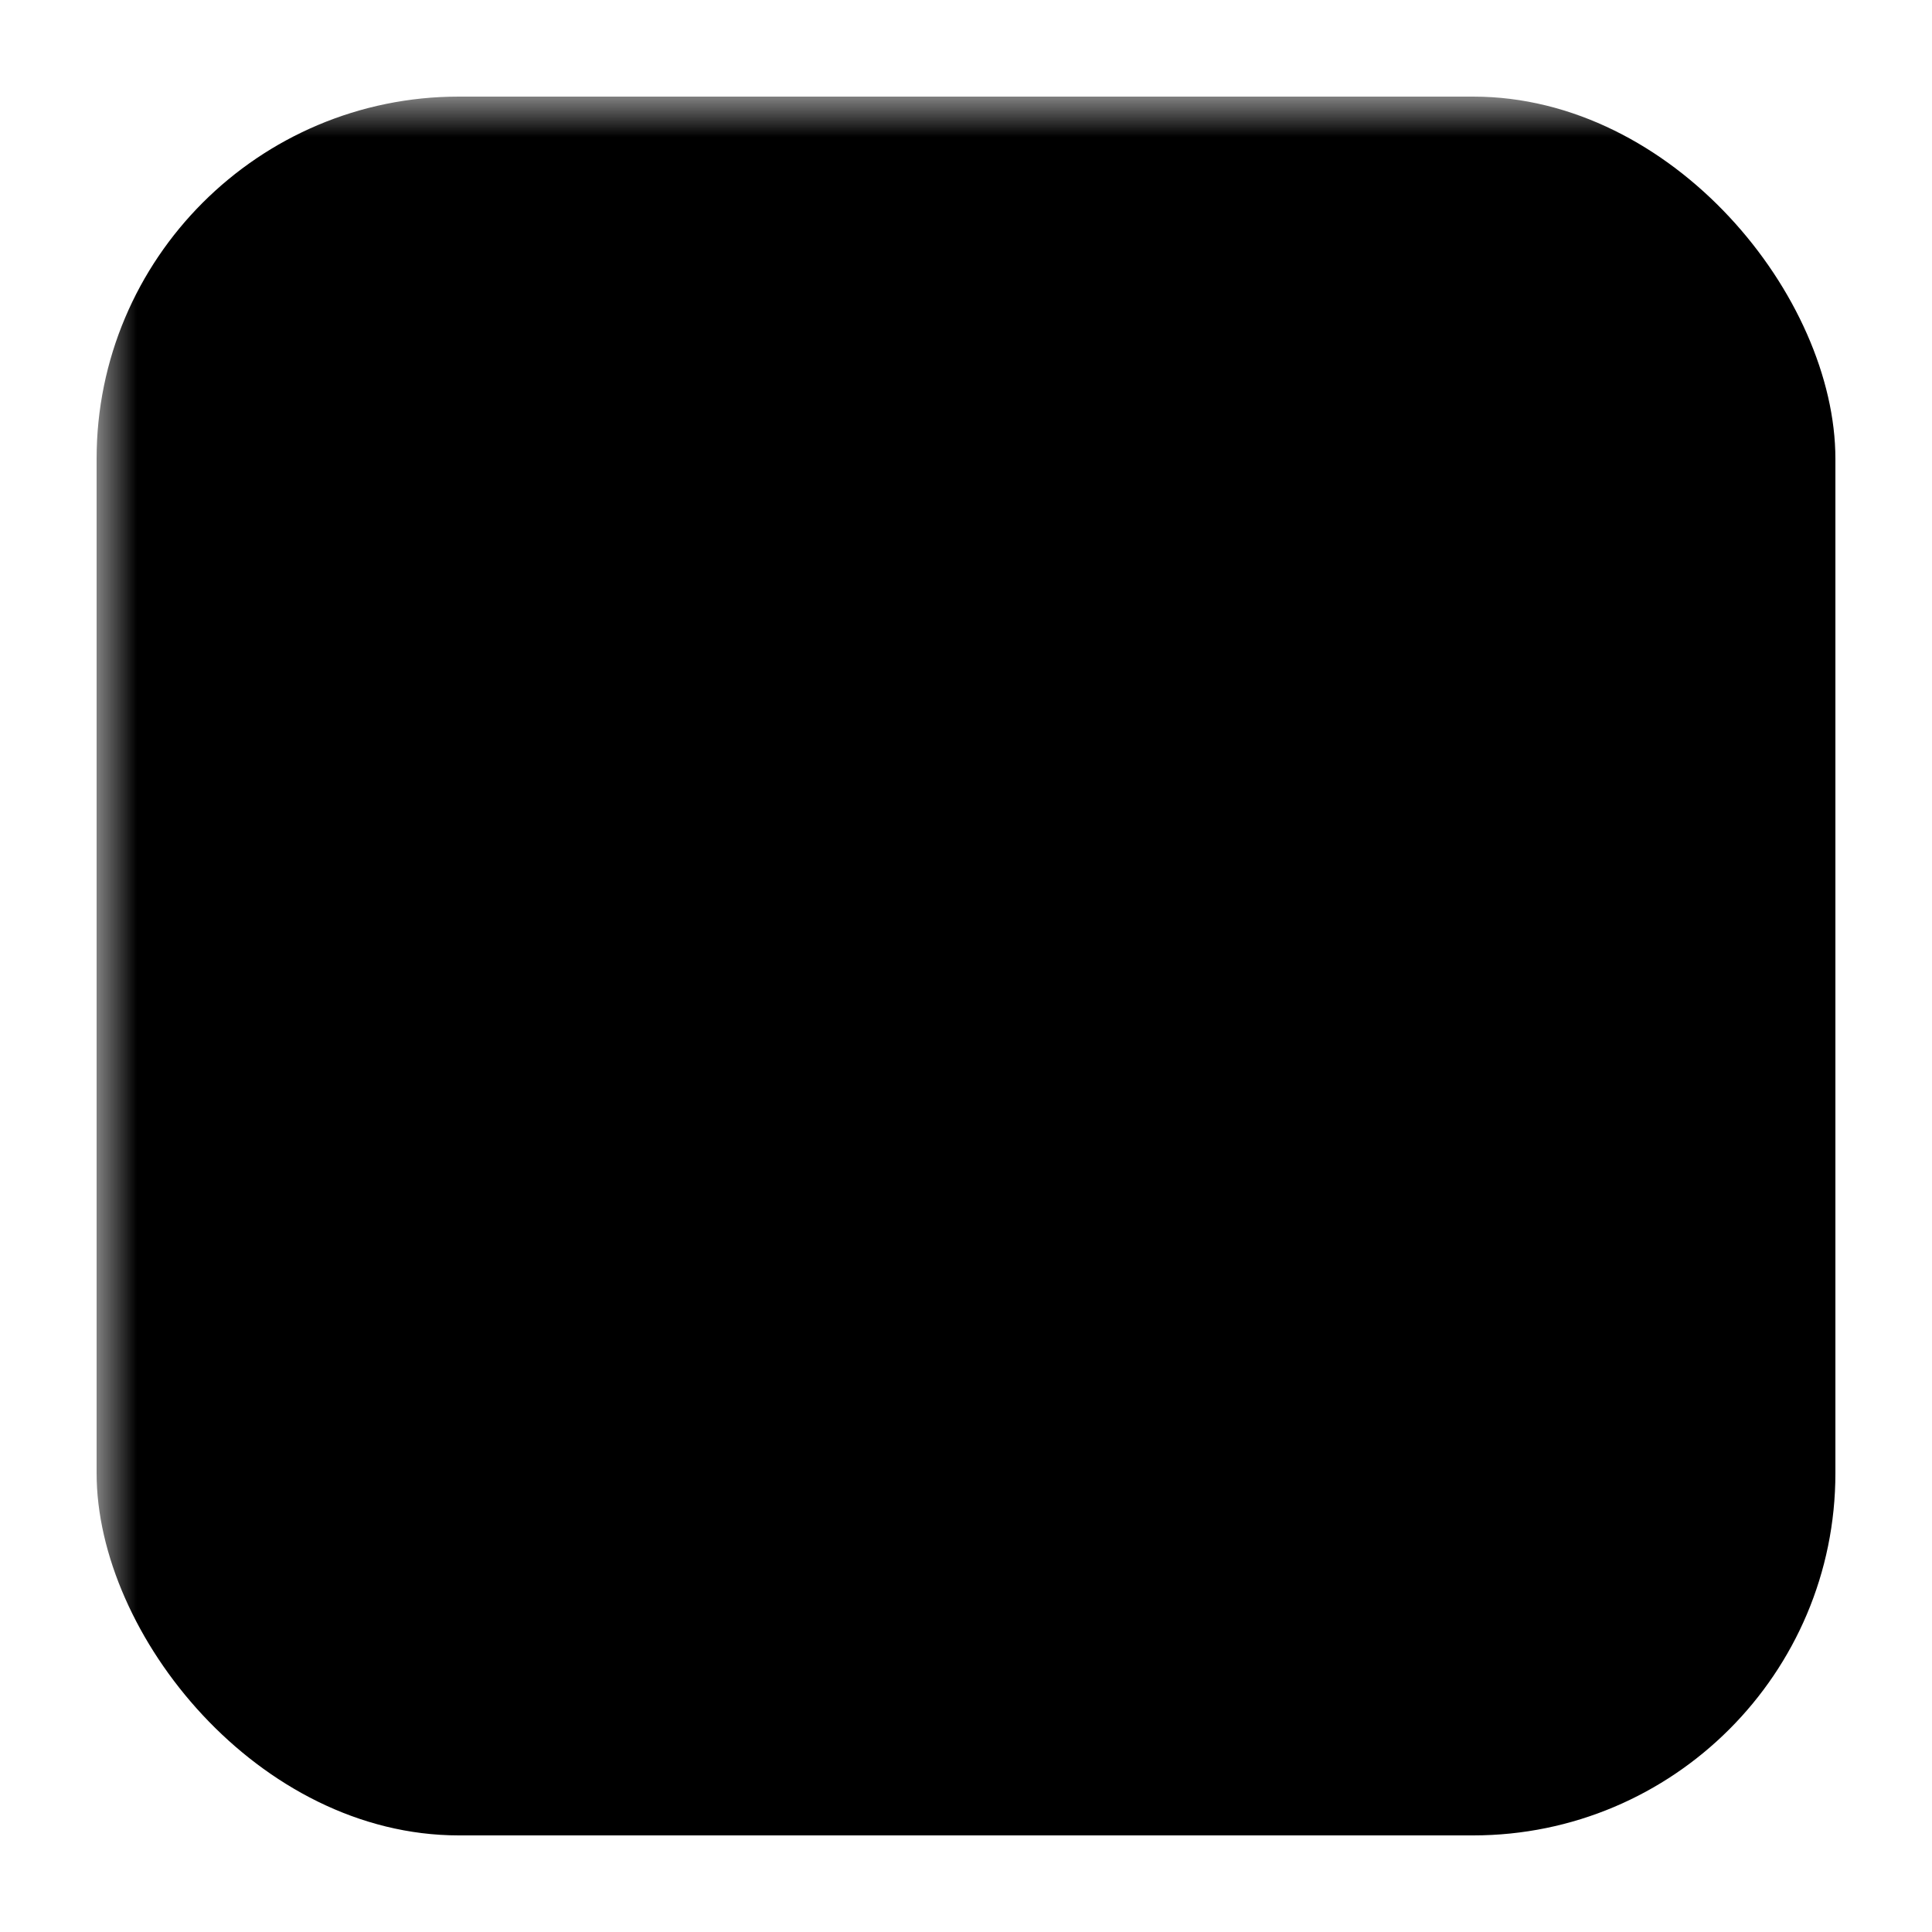 <svg role="img" viewBox="0 0 24 24" xmlns="http://www.w3.org/2000/svg"><title>LlamaIndex</title>
  <defs>
  <mask id="llamaMask">
    <rect width="100%" height="100%" fill="white"/>
    <path id="llama" transform="scale(0.013)" d="M1227.57,1375.94c-3.92-4.37-7.85-8.74-11.77-13.1-27.64-30.21-41.35-65.1-30.46-111.35-104.67,33.94-205.19,41.62-308.99,17.88-2.72,31.05-3.81,59.43-8.02,87.34-5.15,34.16-13.02,67.9-19.47,101.86-2.25,11.83-4.72,23.74-5.46,35.71-2.2,35.64-1.41,71.63-6.21,106.88-2.47,18.13-14.33,34.99-21.3,50.93h-77.71l.42-.97c4.15-11.29,8.29-22.58,12.44-33.87,0,0-.21.27-.21.27,4.2-4.21,8.39-8.43,12.59-12.64l-.27.27c2.12-2.13,4.24-4.25,6.36-6.38l11.44-1.32c1.11-18.89.94-11.95,1.11-18.89.83-33.72.34-67.53-1.47-101.21-.67-12.36-6.26-24.46-9.6-36.68-2.32.06-4.64.12-6.96.18-12.39,44.7-24.78,89.41-37.17,134.11,0,0,.55-.24.55-.24-8.87,16.08-21.35,47.27-30.22,63.35-11.03,1-42.13-.92-67.88-.77,2.1-21.24,9.98-32.37,23.37-44.39,28.79-25.84,36.54-63.75,36.43-100.05-.15-50.7-6.92-101.37-10.86-152.06,5.59-10.19,8.83-23.19,17.14-30.11,56.24-46.85,102.12-102.83,144.95-161.48,41.46-56.78,83.19-113.45,122.26-171.88,43.03-64.36,87.61-128.6,97.48-208.71,72.88,7.68,142.46,25.43,207.78,60.42,19.96,10.69,45.01,11.89,67.72,17.44,8.42,6.5,20.9,11.26,24.57,19.8,18.5,43.03,36.6,86.42,51.23,130.87,17.99,54.67,22.8,110.74,13.5,168.57-11.14,69.24-41.63,128.83-80.9,185.36-6.53,9.41-8.65,21.88-12.81,32.94,0,0,.15-.18.15-.18-6.82,4.82-14.03,9.18-20.38,14.54-17.18,14.49-21.33,42.61-48.67,46.55-.37-1.49-.55-2.99-.52-4.53-1.44-2.72-2.87-5.43-4.31-8.15-9.96-18.77-19.93-37.53-29.89-56.3ZM517.28,570.6c-10.46-.44-21.29,7.69-31.95,11.86,0,0-9.76,80.82-9.76,121.49s13.91,75.15,16.27,113.41c1.68,27.25,3.01,56.38,13.57,80.73,12.68,29.21,18.19,57.44,16.61,88.5-4.38,86.3,40.37,144.69,108.96,189.16,30.85-33.52,64.34-65,91.99-100.98,55.34-72.02,102.6-149.18,128.62-237.37,5.42-18.37,8.99-37.27,14.28-59.58,2.88-2.94,8.79-8.99,14.7-15.04l-141.94-.4c-2.09-1.89-3.55-3.22-5.64-5.11l-17.96-175.16c-65.91-4.05-131.8-8.74-197.77-11.52ZM665.84,361.83c-23.76-47.96-58.65-85.02-111.51-106.14-.84,14.47-1.52,26.06-2.26,38.88-17.66-12.73-33.28-23.98-53.45-38.52,2.58,25.98,5.08,44.11,6.04,62.33,1.89,36.02-13.58,54.11-49.86,59.15-7.07.98-14.41,0-21.52.83-21.28,2.46-32.65,14.43-35.51,35.63-3.74,27.68,10.41,45.81,33.06,56.83,23.57,11.47,48.7,19.75,77.45,31.13-4.21,14.19-8.49,28.22-12.51,42.32-3.62,12.69-6.95,25.46-10.41,38.2,10.66-4.17,21.48-12.3,31.95-11.86,65.97,2.78,131.86,7.46,197.77,11.52-3.72-76.27-14.91-151.03-49.22-220.28ZM1363.96,1424.58c1.96,2.05,3.91,4.09,5.87,6.14,2.05,2.06,4.1,4.12,6.15,6.17,2.04,1.96,4.07,3.92,6.11,5.88,7.5,4.99,15,9.99,22.49,14.98,3.64-19.55,25.85-47.67,44.43-61.31,7.67-5.63,11.05-16.91,16.99-25.18,3.32-4.62,7.89-8.34,11.9-12.46-1.62-13.04-4.17-26.03-4.67-39.11-1.43-37.53.92-74.57-10.84-112.04-14.13-45-8.64-92.52-6.02-140.17,43.12-8.67,61.47-36.79,63.89-74.64,2.92-45.72-5.65-89.82-34.29-127.23-20.53-26.81-48.34-41.86-82.84-36.43-22.85,3.59-45.04,11.37-67.53,17.28,8.42,6.5,20.9,11.26,24.57,19.8,18.5,43.03,36.6,86.42,51.23,130.87,17.99,54.67,22.8,110.74,13.5,168.57-11.14,69.24-41.63,128.83-80.9,185.36-6.53,9.41-8.65,21.88-12.81,32.94,10.93,13.53,21.85,27.05,32.78,40.58ZM985.74,765.38c-6.29,81.15-44.94,149.41-87.84,215.37-37.77,58.07-75.75,116.3-118.15,170.97-30.45,39.26-68.33,72.77-102.9,108.84.47,26.74.94,53.49,1.41,80.23,5.59-10.19,8.83-23.19,17.14-30.11,56.24-46.85,102.12-102.83,144.95-161.48,41.46-56.78,83.19-113.45,122.26-171.88,43.03-64.36,87.61-128.6,97.48-208.71-24.78-1.08-49.56-2.15-74.34-3.23ZM664.54,1198.77c31.99-35.25,67.97-67.72,95.05-106.41,41.85-59.77,79.26-122.86,115.33-186.36,20.46-36.01,35.34-75.24,37.26-118.13.34-7.72,8.23-15.09,12.63-22.63-3.62.1-7.23.2-10.85.3-4.64-.95-9.28-1.91-13.91-2.86-6.49.04-12.97.07-19.46.11-5.91,6.05-11.83,12.1-14.7,15.04-5.29,22.3-8.87,41.21-14.28,59.58-26.02,88.19-73.28,165.35-128.62,237.37-27.65,35.98-61.14,67.46-91.99,100.98,11.18,7.67,22.36,15.34,33.54,23.02ZM942.72,765.23c2.4,67.42-27.68,124.69-59.91,180.03-31.13,53.43-66.12,104.74-101.63,155.44-20.89,29.83-45.84,56.84-69.42,84.74-11.1,13.13-23.27,25.36-34.96,37.99.02,12.38.03,24.75.05,37.13,34.57-36.07,72.45-69.58,102.9-108.84,42.4-54.66,80.39-112.89,118.15-170.97,42.9-65.96,81.55-134.22,87.84-215.37-14.34-.05-28.68-.1-43.03-.15ZM1405.73,1462.64c5.46,11.19,15.47,22.34,15.54,33.56.25,39.8-2.64,79.65-5.17,119.42-.22,3.52-6.45,6.66-9.89,9.98-2.3,1.72-4.61,3.44-6.91,5.16-1.99,2.12-3.98,4.24-5.97,6.35-2.17,1.91-4.35,3.81-6.52,5.72,3.41,3.84,6.65,10.81,10.25,11,20.21,1.08,40.5.52,61.67.52,17.8-43.47,23.9-85.93,17.32-130.35-1.3-8.8-3.75-19.81.05-26.59,25.92-46.24,19.03-92.21,1.8-138.62-4.01,4.12-8.58,7.84-11.9,12.46-5.94,8.27-9.32,19.55-16.99,25.18-18.58,13.64-40.79,41.76-44.43,61.31.29,1.65.67,3.28,1.15,4.89ZM924.82,765.23c-4.4,7.53-12.29,14.91-12.63,22.63-1.92,42.89-16.8,82.12-37.26,118.13-36.08,63.51-73.48,126.6-115.33,186.36-27.09,38.69-63.06,71.15-95.05,106.41,4.09,8.22,8.17,16.44,12.26,24.66,11.69-12.64,23.86-24.86,34.96-37.99,23.58-27.89,48.53-54.91,69.42-84.74,35.5-50.7,70.5-102.01,101.63-155.44,32.23-55.34,62.31-112.61,59.91-180.03-5.97,0-11.93,0-17.9,0ZM900.05,762.67c4.64.95,9.28,1.91,13.91,2.86-4.64-.95-9.28-1.91-13.91-2.86ZM733.27,759.83c1.79.85,3.59,1.7,5.38,2.55-1.6-1.25-3.4-2.1-5.38-2.55ZM479.39,702.93c1.24,2.91-1.24,5.83,0,8.74-1.24-2.91,1.24-5.83,0-8.74ZM1215.35,1588.66c-8.44,5.86-16.88,11.72-25.32,17.58-1.64,9.45-3.28,18.9-5,28.8h72.24c0-14.59-.97-27.72.34-40.61.87-8.56,2.71-18.87,8.08-24.82,47.78-52.98,66.64-115.78,65.65-185.78-6.82,4.82-14.03,9.18-20.38,14.54-17.18,14.49-21.33,42.61-48.67,46.55.78,53.28-15.32,101.04-46.93,143.74ZM1257.46,1432.24c1.44,2.72,2.87,5.43,4.31,8.15-1.44-2.72-2.87-5.43-4.31-8.15Z" fill="black"/>
  </mask>
  </defs>
  <rect id="SquareBG" x="1.2" y="1.2" width="21.6" height="21.6" rx="4.5" ry="4.5" style="fill: #000; stroke-width: 0px;" mask="url(#llamaMask)"/>
</svg>
